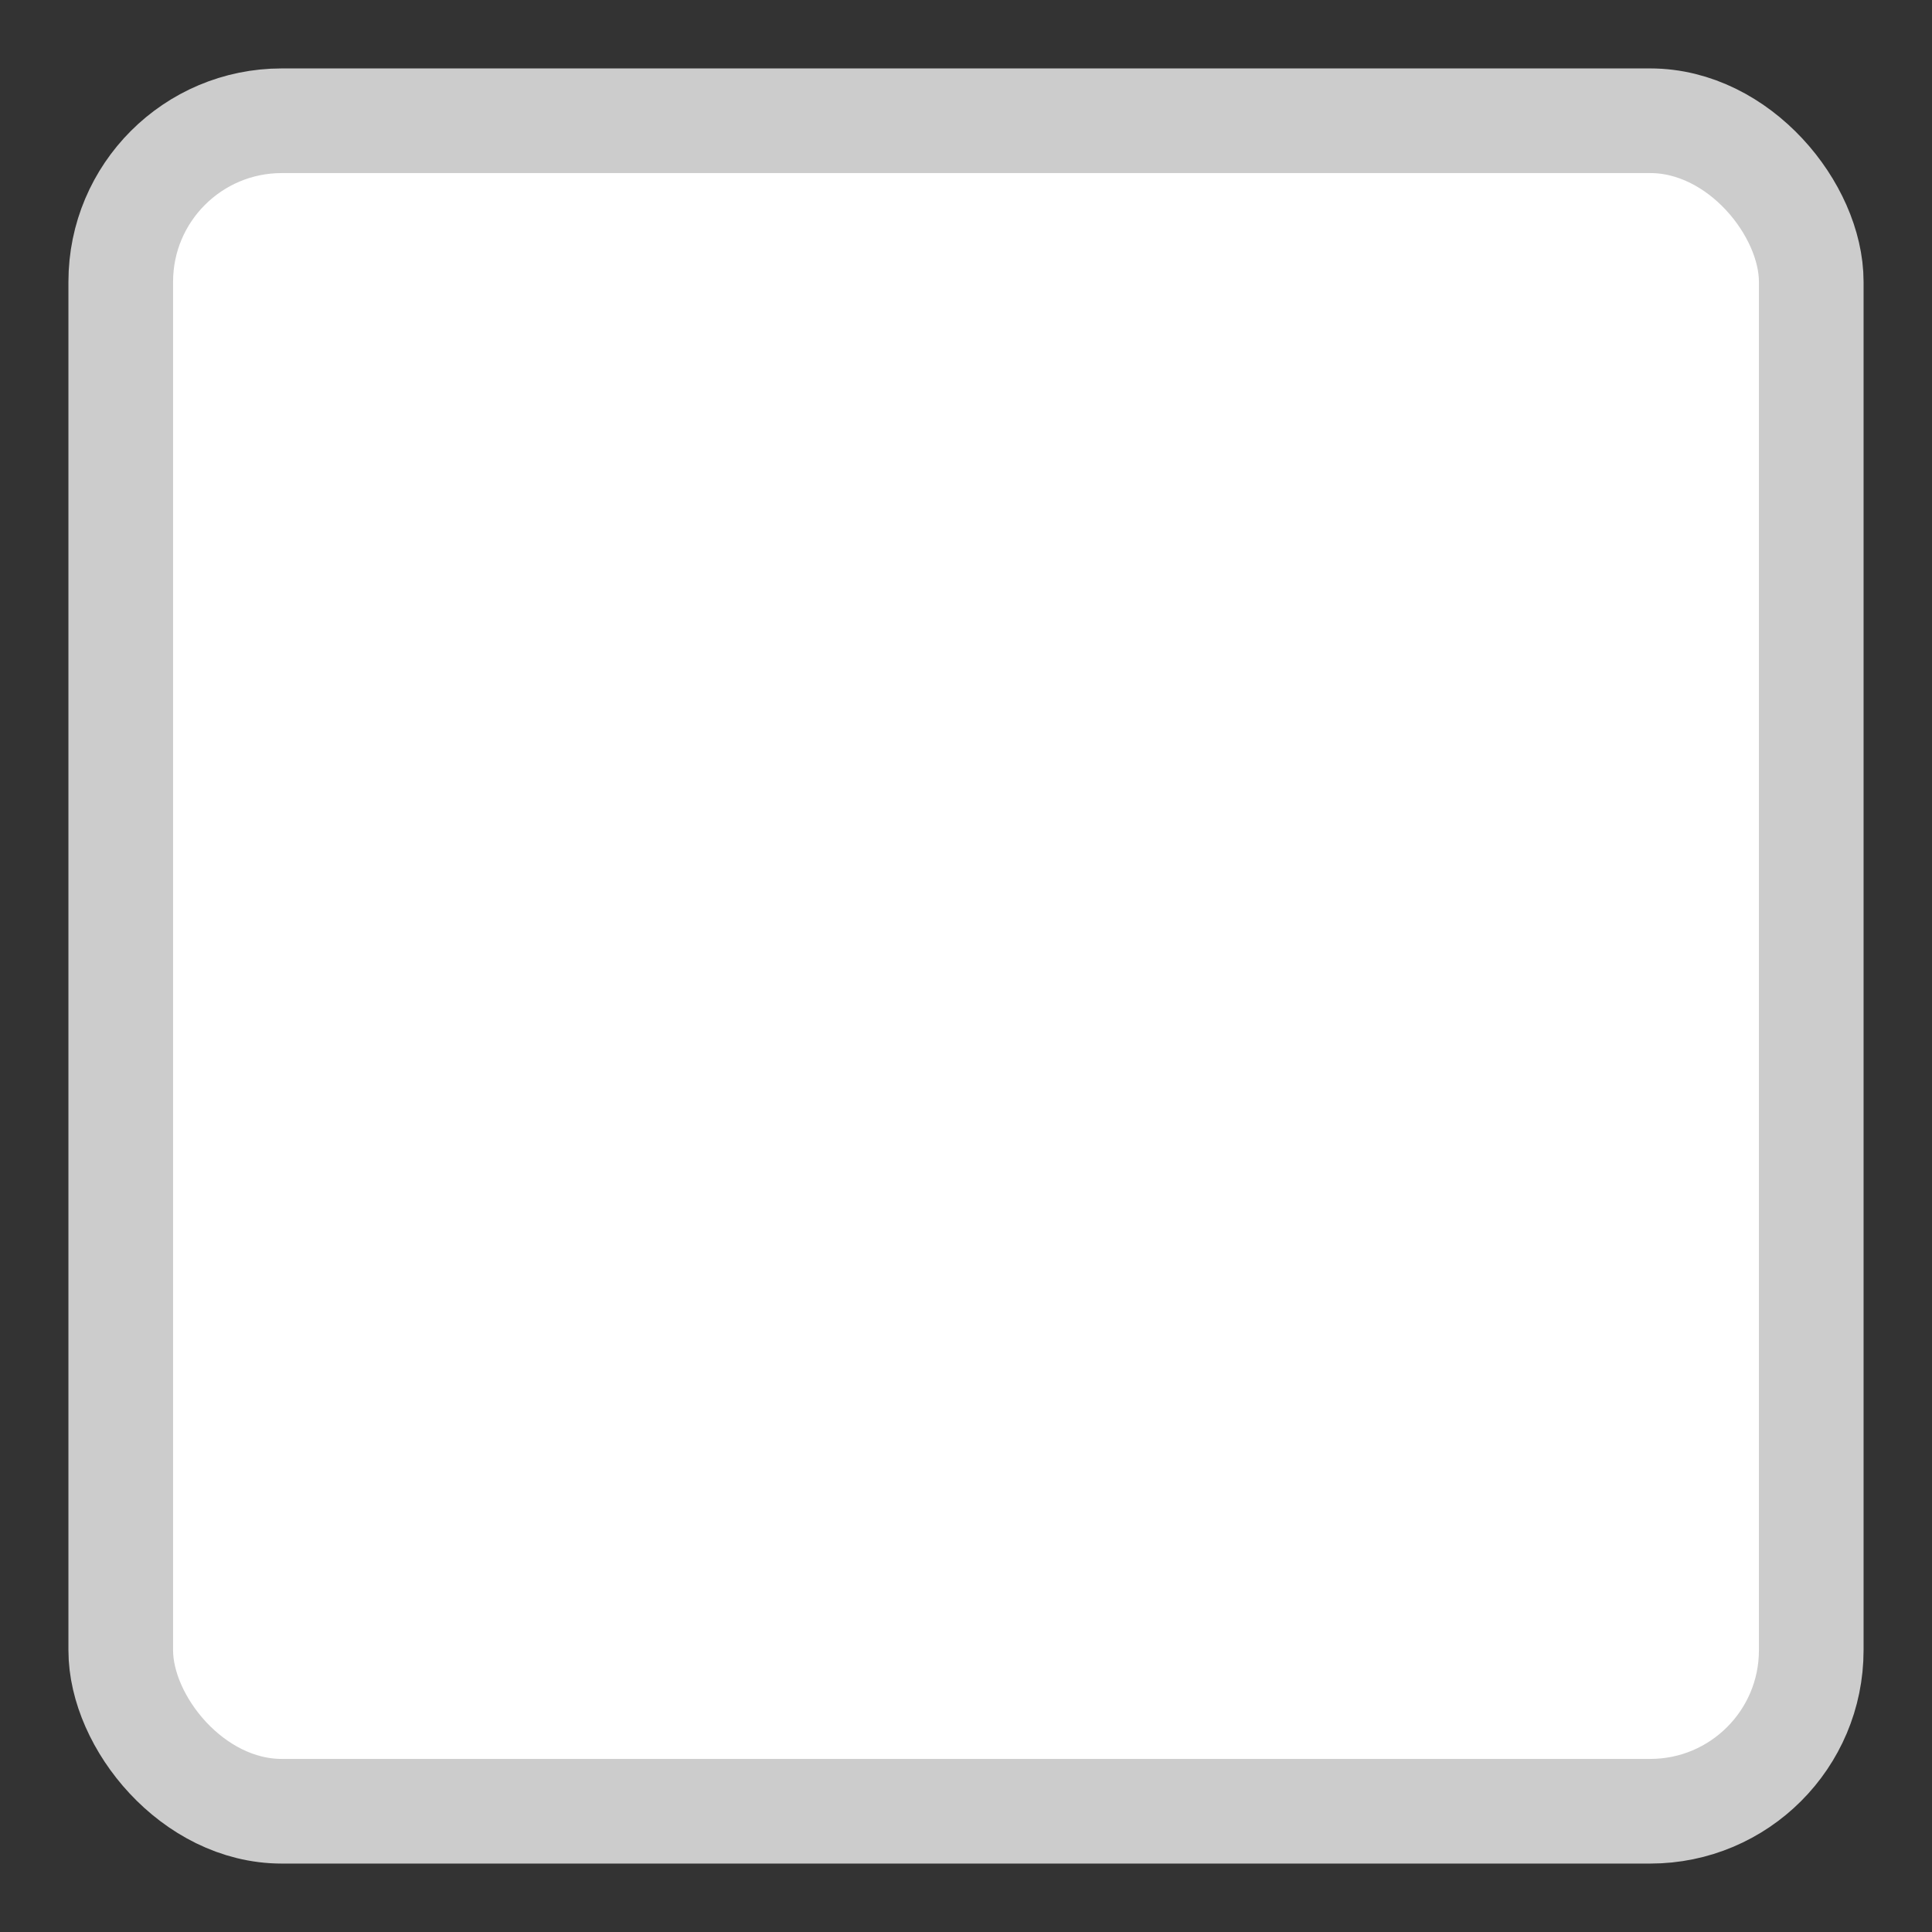 <svg width="24" height="24" viewBox="0 0 24 24" fill="none" xmlns="http://www.w3.org/2000/svg">
<rect x="0" y="0" width="24" height="24" fill="#333333" stroke="none"/>
<rect x="1.5" y="1.5" width="21" height="21" rx="2" fill="white"/>
<rect x="1.5" y="1.5" width="21" height="21" rx="2" stroke="#CCCCCC" stroke-width="1.3"/>
</svg>
